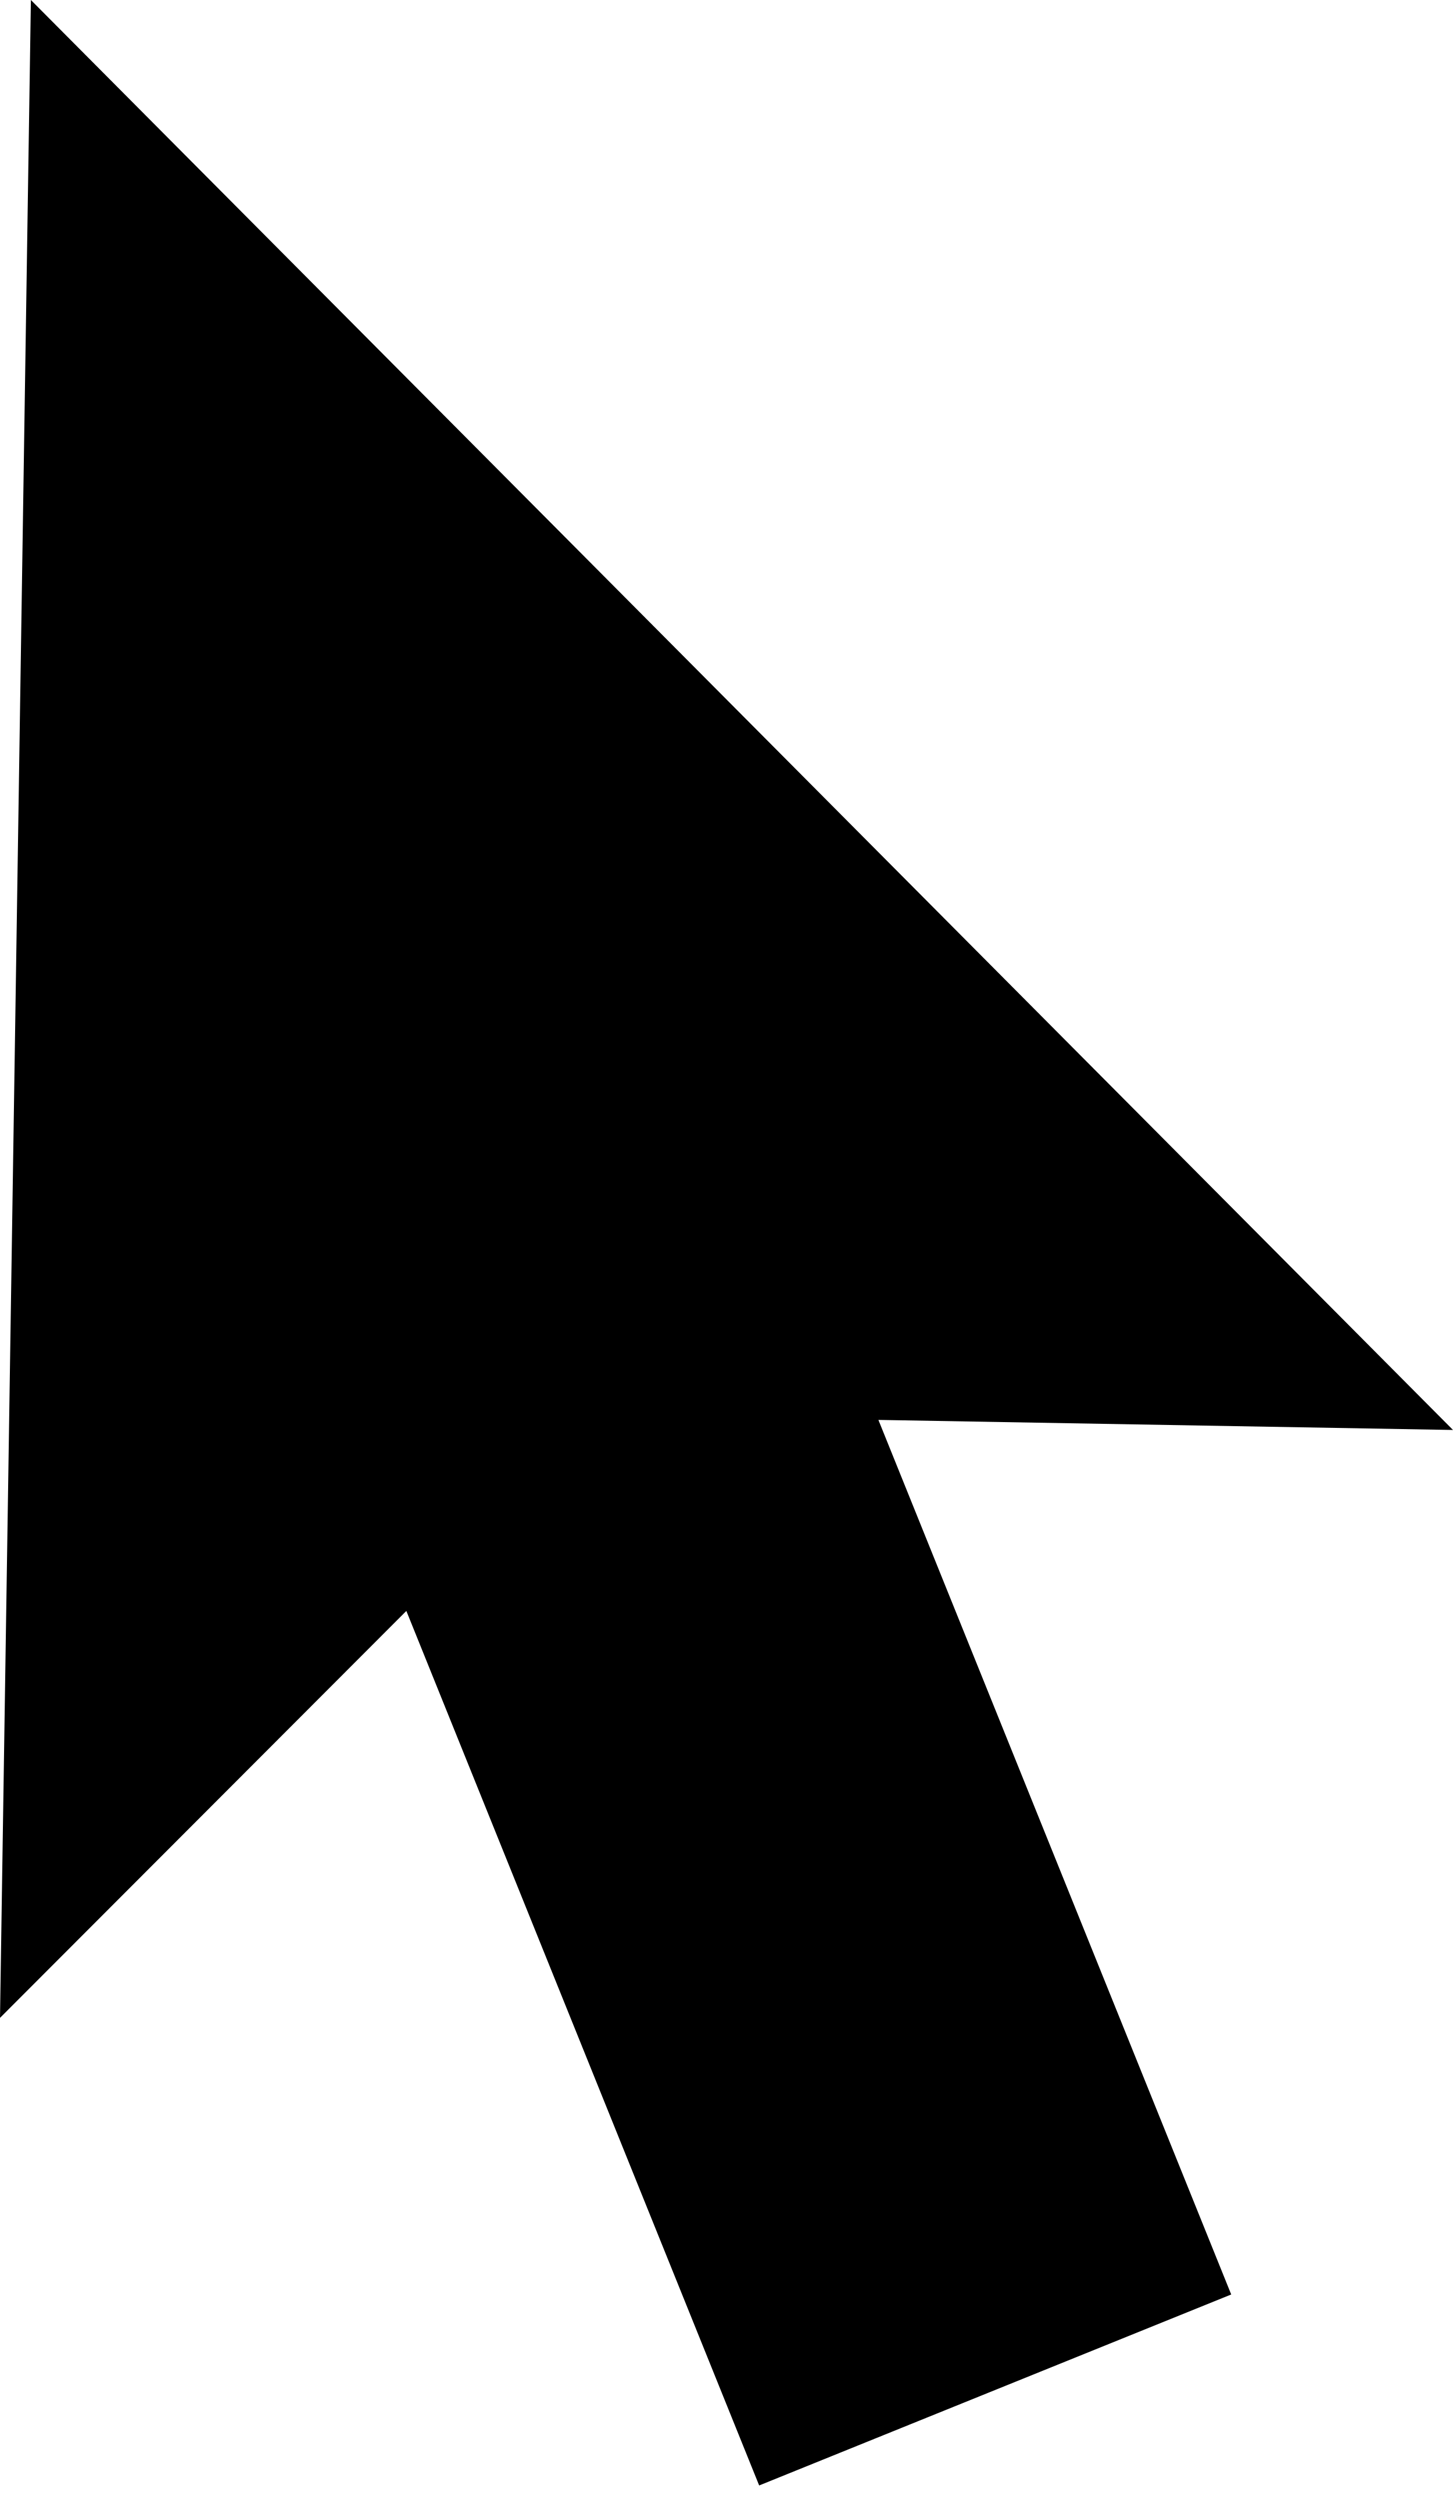 <svg width="50" height="86" viewBox="0 0 50 86" fill="none" xmlns="http://www.w3.org/2000/svg">
<path d="M26.124 85.5L42.368 78.93L30.227 48.845L50 49.191L1.063 0L0 69.415L13.983 55.416L26.124 85.5Z" fill="black"/>
</svg>
